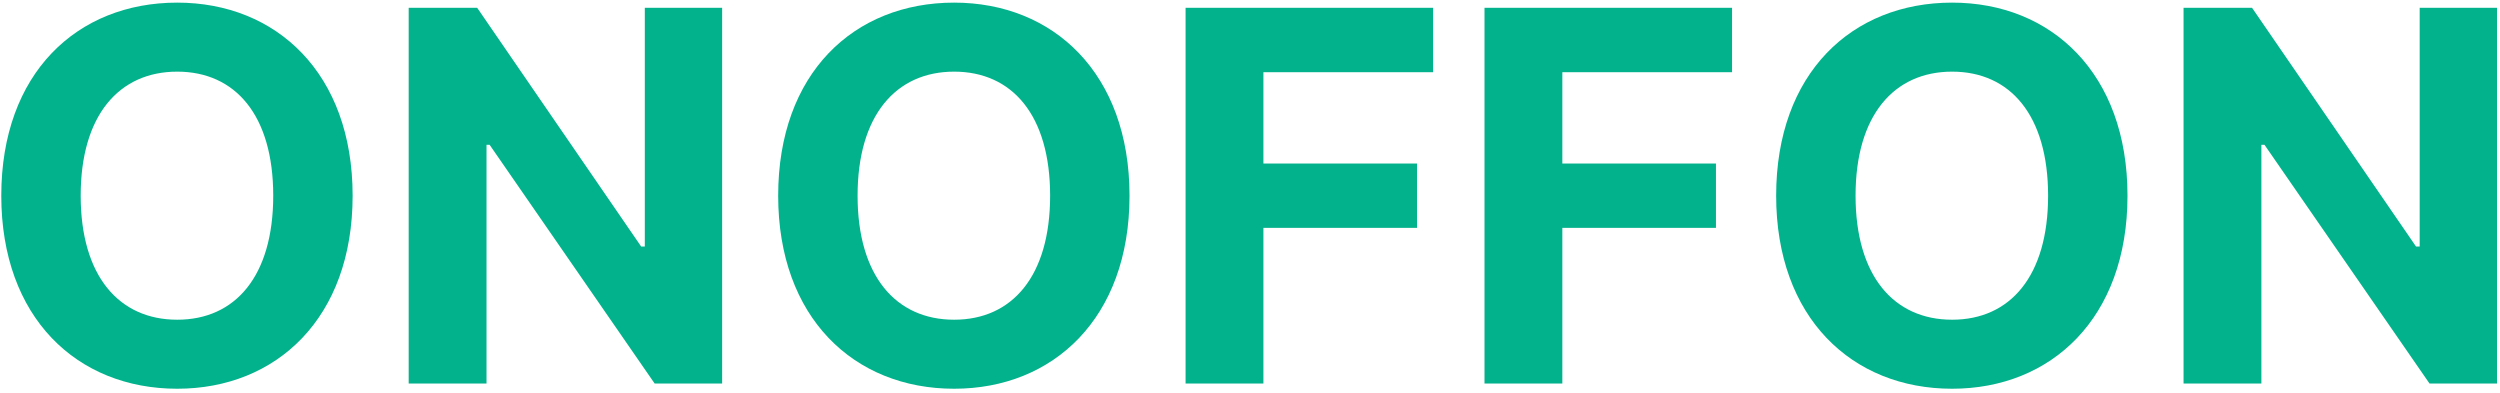 <svg width="541" height="85" viewBox="0 0 541 85" fill="none" xmlns="http://www.w3.org/2000/svg">
<path d="M76.309 42.346C76.309 68.85 59.8 84.123 38.35 84.123C16.675 84.123 0.278 68.737 0.278 42.346C0.278 15.842 16.675 0.568 38.35 0.568C59.8 0.568 76.309 15.842 76.309 42.346ZM59.126 42.346C59.126 24.939 50.928 15.505 38.35 15.505C25.771 15.505 17.461 24.939 17.461 42.346C17.461 59.753 25.771 69.186 38.35 69.186C50.928 69.186 59.126 59.753 59.126 42.346ZM156.27 1.691V83H141.67L105.957 31.34H105.283V83H88.438V1.691H103.262L138.75 53.352H139.536V1.691H156.27ZM244.429 42.346C244.429 68.85 227.92 84.123 206.47 84.123C184.795 84.123 168.398 68.737 168.398 42.346C168.398 15.842 184.795 0.568 206.47 0.568C227.92 0.568 244.429 15.842 244.429 42.346ZM227.246 42.346C227.246 24.939 219.048 15.505 206.47 15.505C193.892 15.505 185.581 24.939 185.581 42.346C185.581 59.753 193.892 69.186 206.47 69.186C219.048 69.186 227.246 59.753 227.246 42.346ZM256.558 83V1.691H310.127V15.617H273.403V35.383H306.646V49.309H273.403V83H256.558ZM321.245 83V1.691H374.814V15.617H338.091V35.383H371.333V49.309H338.091V83H321.245ZM460.391 42.346C460.391 68.85 443.882 84.123 422.432 84.123C400.757 84.123 384.36 68.737 384.36 42.346C384.36 15.842 400.757 0.568 422.432 0.568C443.882 0.568 460.391 15.842 460.391 42.346ZM443.208 42.346C443.208 24.939 435.01 15.505 422.432 15.505C409.854 15.505 401.543 24.939 401.543 42.346C401.543 59.753 409.854 69.186 422.432 69.186C435.01 69.186 443.208 59.753 443.208 42.346ZM540.352 1.691V83H525.752L490.039 31.34H489.365V83H472.52V1.691H487.344L522.832 53.352H523.618V1.691H540.352Z" fill="#02B28C"/>
</svg>
